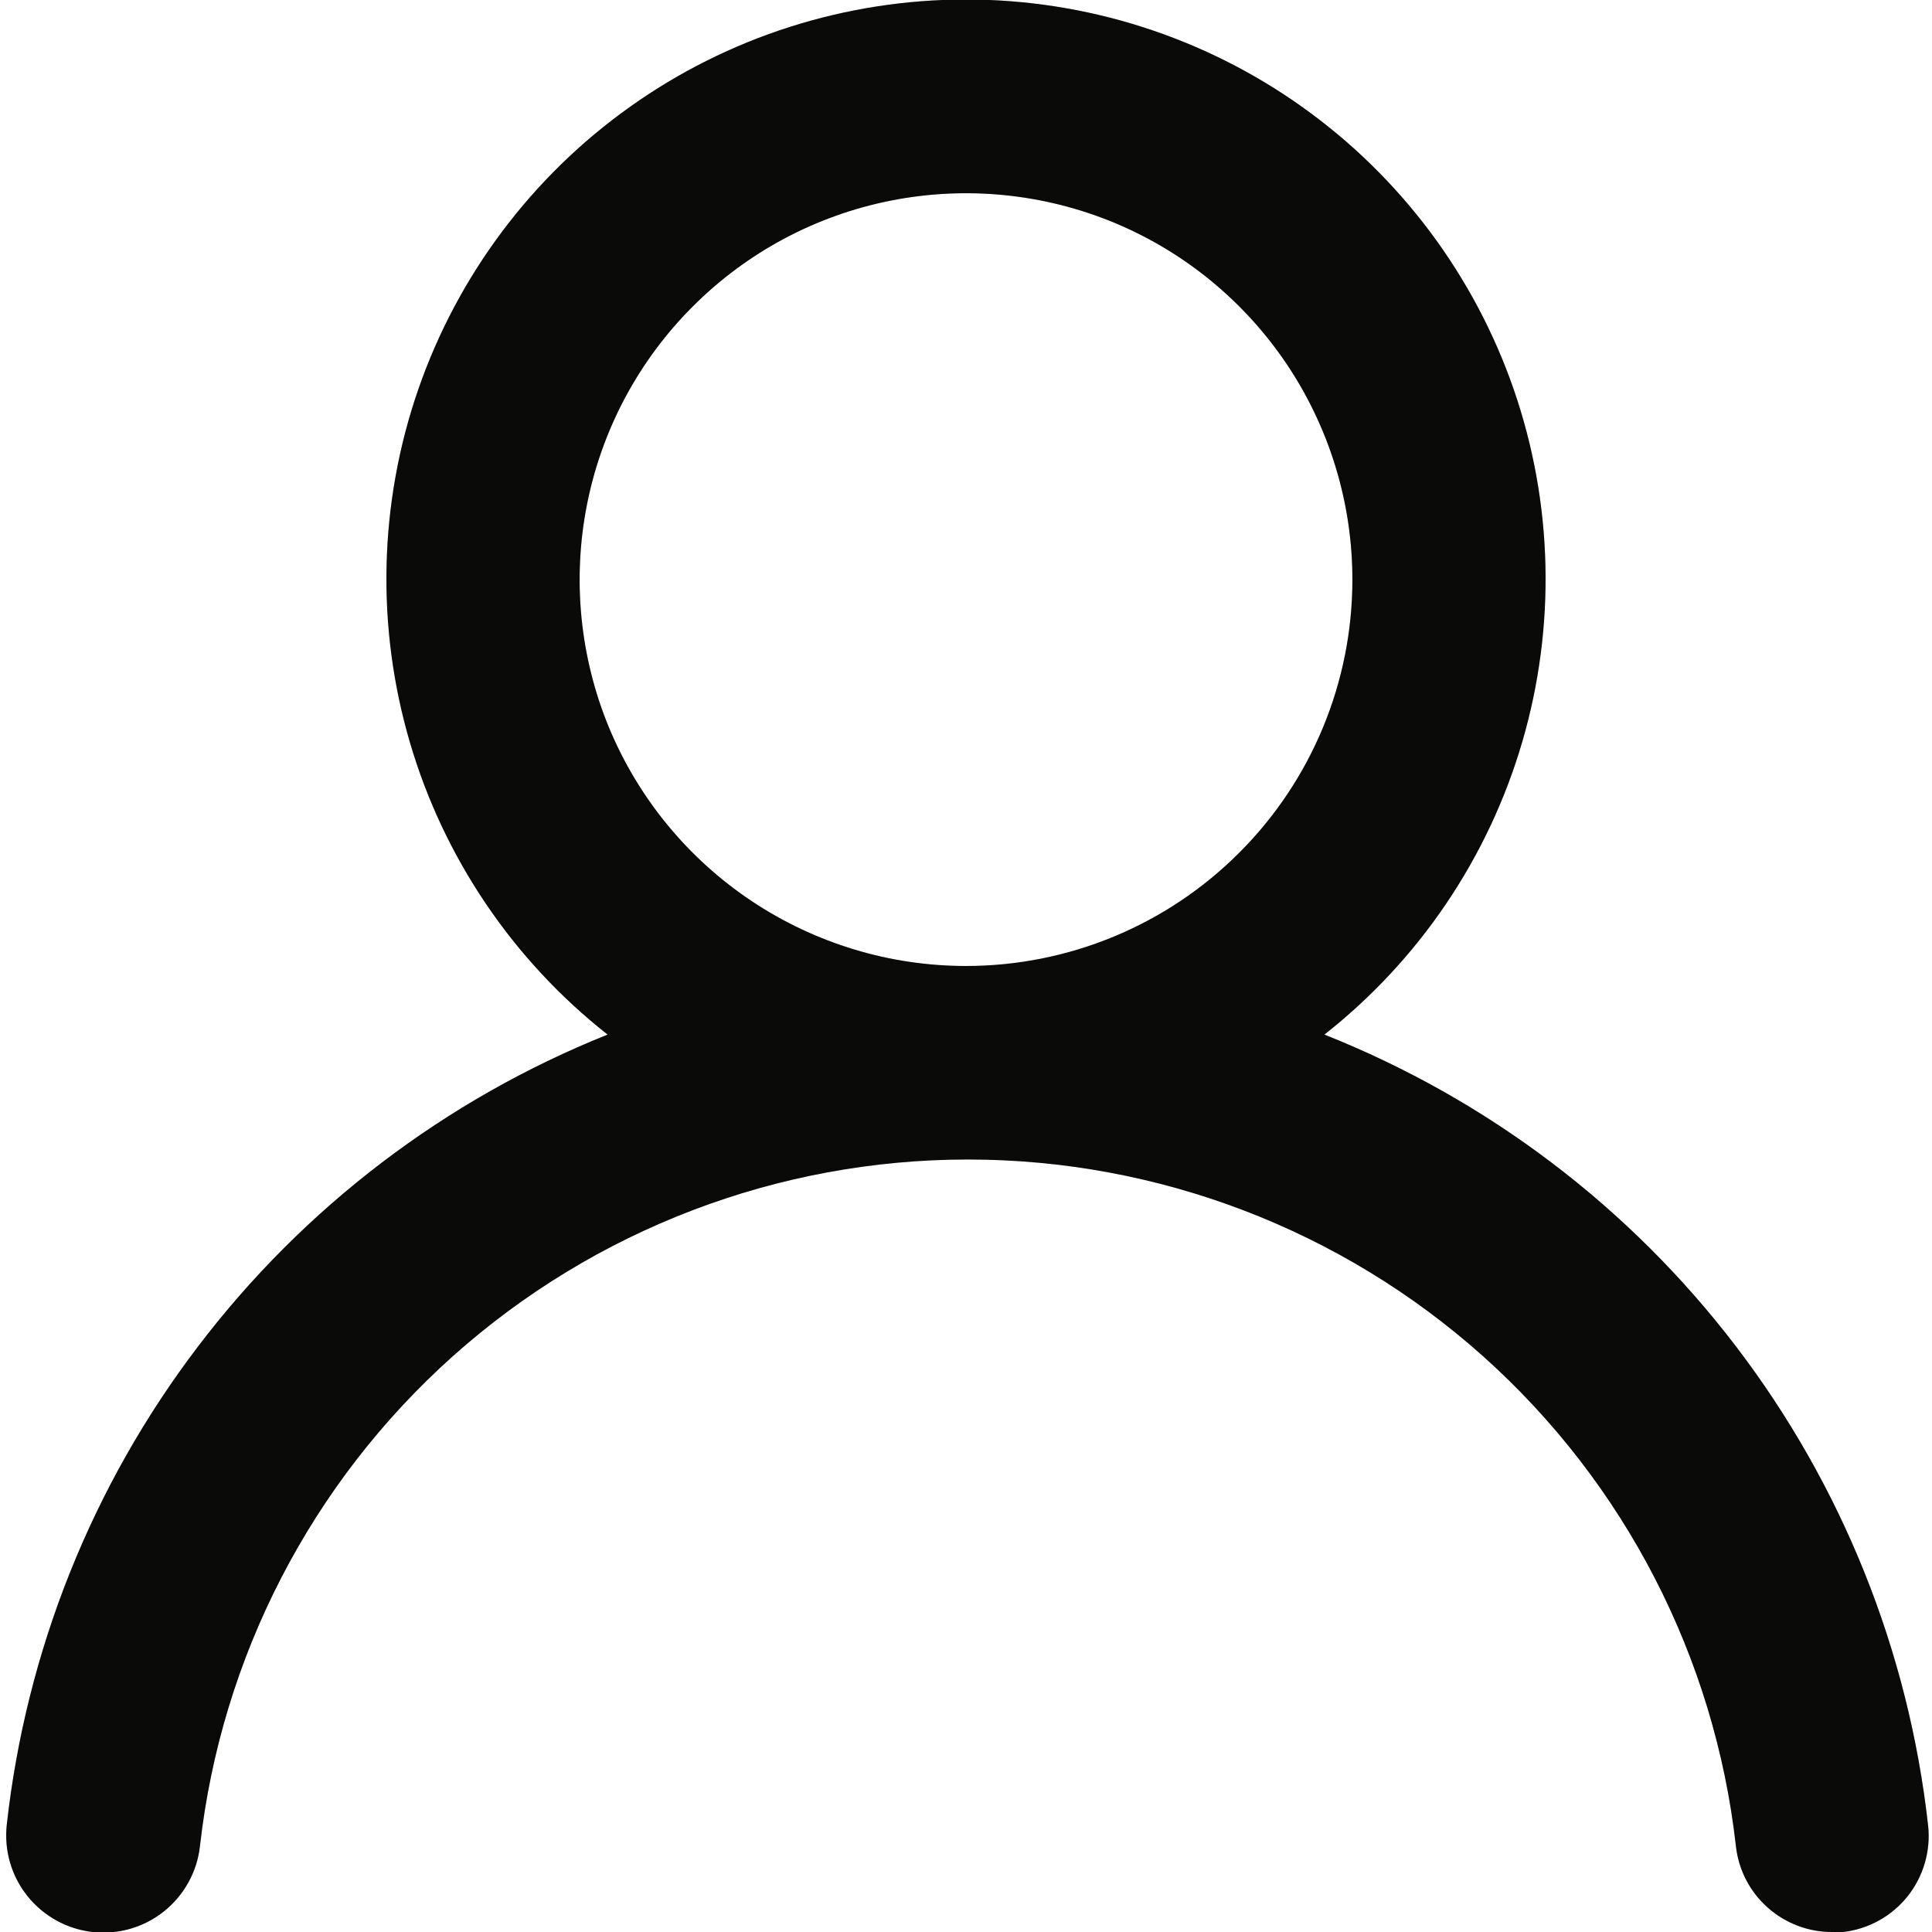 <svg width="20" height="20" viewBox="0 0 20 20" fill="none" xmlns="http://www.w3.org/2000/svg">
<path d="M13.71 10.71C14.69 9.939 15.406 8.881 15.757 7.684C16.108 6.487 16.078 5.21 15.67 4.031C15.262 2.853 14.496 1.83 13.48 1.107C12.464 0.383 11.247 -0.005 10 -0.005C8.753 -0.005 7.536 0.383 6.52 1.107C5.504 1.83 4.738 2.853 4.33 4.031C3.922 5.21 3.892 6.487 4.243 7.684C4.594 8.881 5.31 9.939 6.29 10.71C4.61 11.383 3.144 12.499 2.049 13.94C0.953 15.38 0.27 17.091 0.07 18.89C0.056 19.021 0.067 19.154 0.104 19.281C0.141 19.408 0.202 19.526 0.285 19.629C0.452 19.837 0.695 19.971 0.96 20C1.225 20.029 1.491 19.952 1.699 19.785C1.907 19.618 2.041 19.375 2.07 19.11C2.29 17.155 3.222 15.35 4.688 14.039C6.155 12.728 8.053 12.003 10.02 12.003C11.987 12.003 13.885 12.728 15.352 14.039C16.818 15.35 17.75 17.155 17.97 19.11C17.997 19.356 18.114 19.583 18.299 19.747C18.484 19.911 18.723 20.002 18.97 20H19.08C19.342 19.97 19.582 19.837 19.747 19.631C19.911 19.425 19.988 19.162 19.96 18.9C19.759 17.096 19.072 15.381 17.971 13.938C16.87 12.495 15.397 11.38 13.71 10.71ZM10 10C9.209 10 8.436 9.765 7.778 9.326C7.12 8.886 6.607 8.262 6.304 7.531C6.002 6.8 5.923 5.996 6.077 5.22C6.231 4.444 6.612 3.731 7.172 3.172C7.731 2.612 8.444 2.231 9.22 2.077C9.996 1.923 10.8 2.002 11.531 2.304C12.262 2.607 12.886 3.12 13.326 3.778C13.765 4.436 14 5.209 14 6C14 7.061 13.579 8.078 12.828 8.828C12.078 9.579 11.061 10 10 10Z" fill="#0C0C0B"/>
<path d="M13.71 10.71C14.69 9.939 15.406 8.881 15.757 7.684C16.108 6.487 16.078 5.21 15.67 4.031C15.262 2.853 14.496 1.83 13.48 1.107C12.464 0.383 11.247 -0.005 10 -0.005C8.753 -0.005 7.536 0.383 6.52 1.107C5.504 1.83 4.738 2.853 4.33 4.031C3.922 5.21 3.892 6.487 4.243 7.684C4.594 8.881 5.31 9.939 6.29 10.71C4.61 11.383 3.144 12.499 2.049 13.94C0.953 15.38 0.27 17.091 0.07 18.89C0.056 19.021 0.067 19.154 0.104 19.281C0.141 19.408 0.202 19.526 0.285 19.629C0.452 19.837 0.695 19.971 0.96 20C1.225 20.029 1.491 19.952 1.699 19.785C1.907 19.618 2.041 19.375 2.07 19.11C2.29 17.155 3.222 15.35 4.688 14.039C6.155 12.728 8.053 12.003 10.02 12.003C11.987 12.003 13.885 12.728 15.352 14.039C16.818 15.35 17.75 17.155 17.97 19.11C17.997 19.356 18.114 19.583 18.299 19.747C18.484 19.911 18.723 20.002 18.97 20H19.08C19.342 19.97 19.582 19.837 19.747 19.631C19.911 19.425 19.988 19.162 19.96 18.9C19.759 17.096 19.072 15.381 17.971 13.938C16.87 12.495 15.397 11.38 13.71 10.71ZM10 10C9.209 10 8.436 9.765 7.778 9.326C7.12 8.886 6.607 8.262 6.304 7.531C6.002 6.8 5.923 5.996 6.077 5.22C6.231 4.444 6.612 3.731 7.172 3.172C7.731 2.612 8.444 2.231 9.22 2.077C9.996 1.923 10.8 2.002 11.531 2.304C12.262 2.607 12.886 3.12 13.326 3.778C13.765 4.436 14 5.209 14 6C14 7.061 13.579 8.078 12.828 8.828C12.078 9.579 11.061 10 10 10Z" fill="black" fill-opacity="0.2"/>
</svg>
